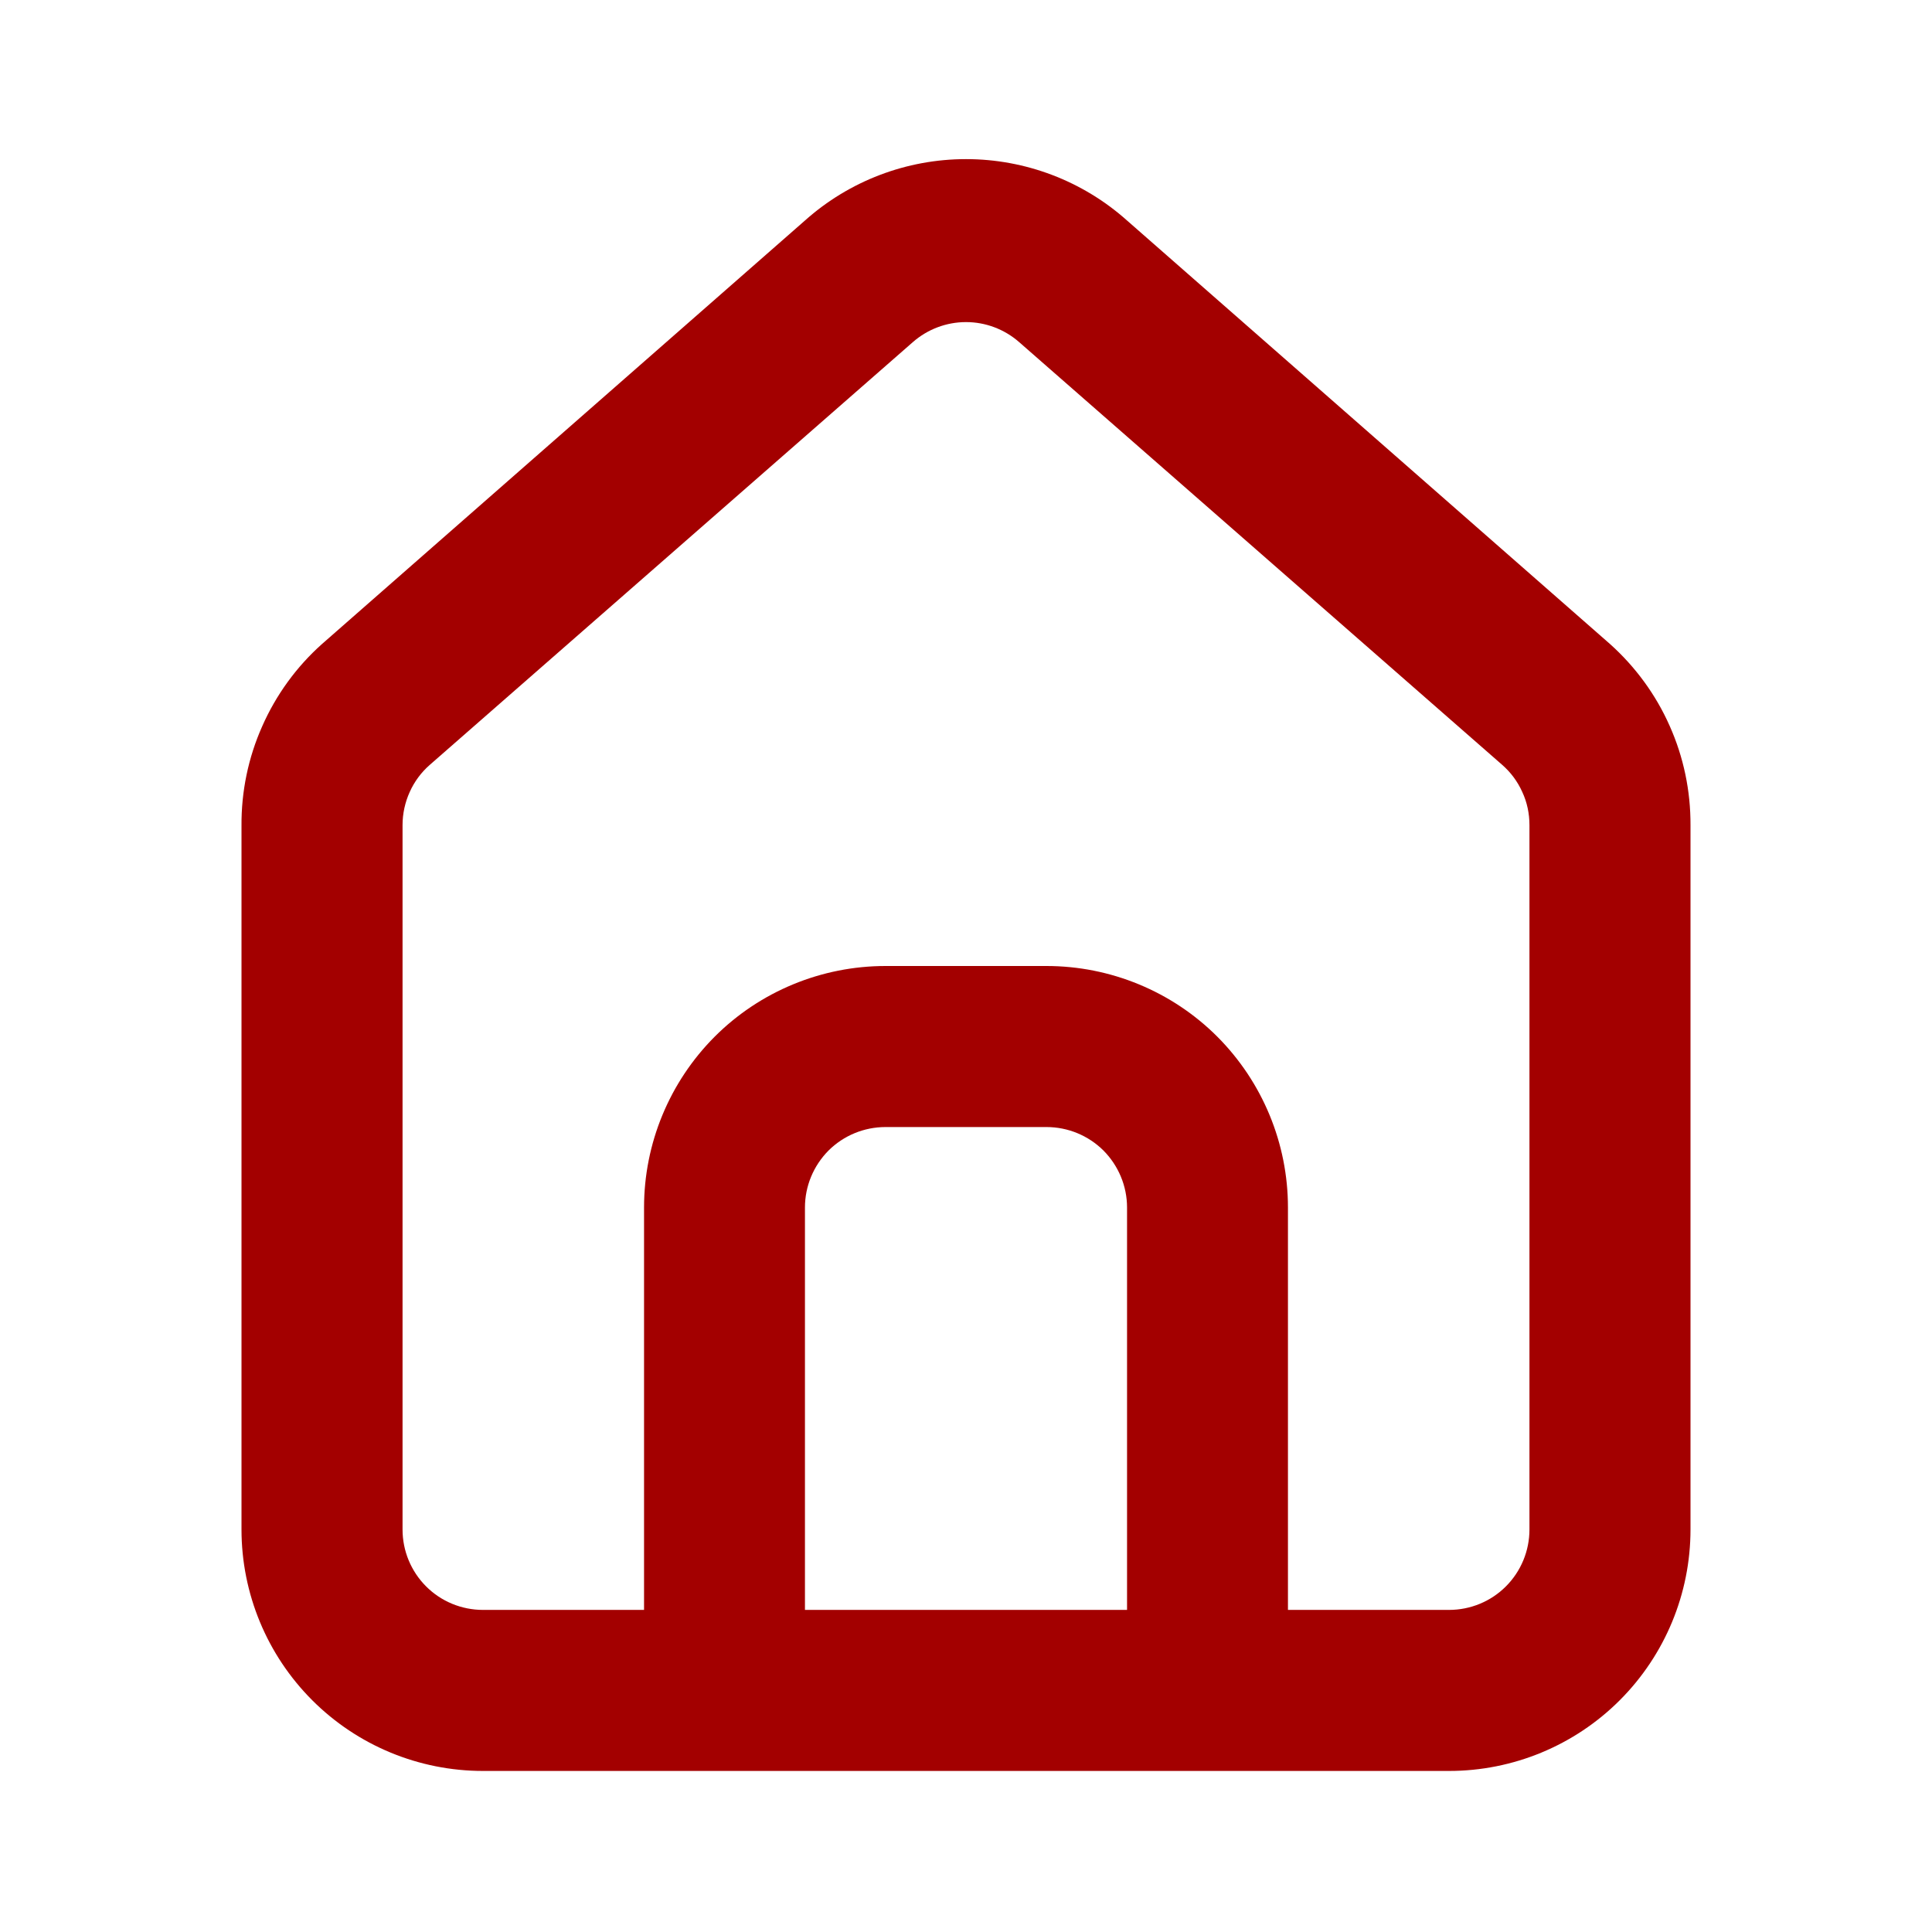 <svg width="14" height="14" viewBox="0 0 14 14" fill="none" xmlns="http://www.w3.org/2000/svg">
<path d="M11.667 4.667L8.167 1.598C7.846 1.311 7.43 1.153 7 1.153C6.57 1.153 6.154 1.311 5.833 1.598L2.333 4.667C2.148 4.832 2 5.036 1.9 5.263C1.799 5.49 1.748 5.736 1.75 5.985V11.083C1.75 11.547 1.934 11.992 2.263 12.321C2.591 12.649 3.036 12.833 3.5 12.833H10.5C10.964 12.833 11.409 12.649 11.737 12.321C12.066 11.992 12.25 11.547 12.25 11.083V5.979C12.251 5.731 12.2 5.486 12.099 5.26C11.999 5.034 11.851 4.832 11.667 4.667ZM8.167 11.666H5.833V8.75C5.833 8.595 5.895 8.447 6.004 8.337C6.114 8.228 6.262 8.167 6.417 8.167H7.583C7.738 8.167 7.886 8.228 7.996 8.337C8.105 8.447 8.167 8.595 8.167 8.75V11.666ZM11.083 11.083C11.083 11.238 11.022 11.386 10.912 11.496C10.803 11.605 10.655 11.666 10.5 11.666H9.333V8.75C9.333 8.286 9.149 7.841 8.821 7.512C8.493 7.184 8.047 7 7.583 7H6.417C5.953 7 5.507 7.184 5.179 7.512C4.851 7.841 4.667 8.286 4.667 8.75V11.666H3.5C3.345 11.666 3.197 11.605 3.088 11.496C2.978 11.386 2.917 11.238 2.917 11.083V5.979C2.917 5.896 2.935 5.814 2.969 5.739C3.003 5.663 3.053 5.596 3.115 5.542L6.615 2.479C6.721 2.386 6.858 2.334 7 2.334C7.142 2.334 7.279 2.386 7.385 2.479L10.885 5.542C10.947 5.596 10.997 5.663 11.031 5.739C11.066 5.814 11.083 5.896 11.083 5.979V11.083Z" fill="#A30000"/>
</svg>
